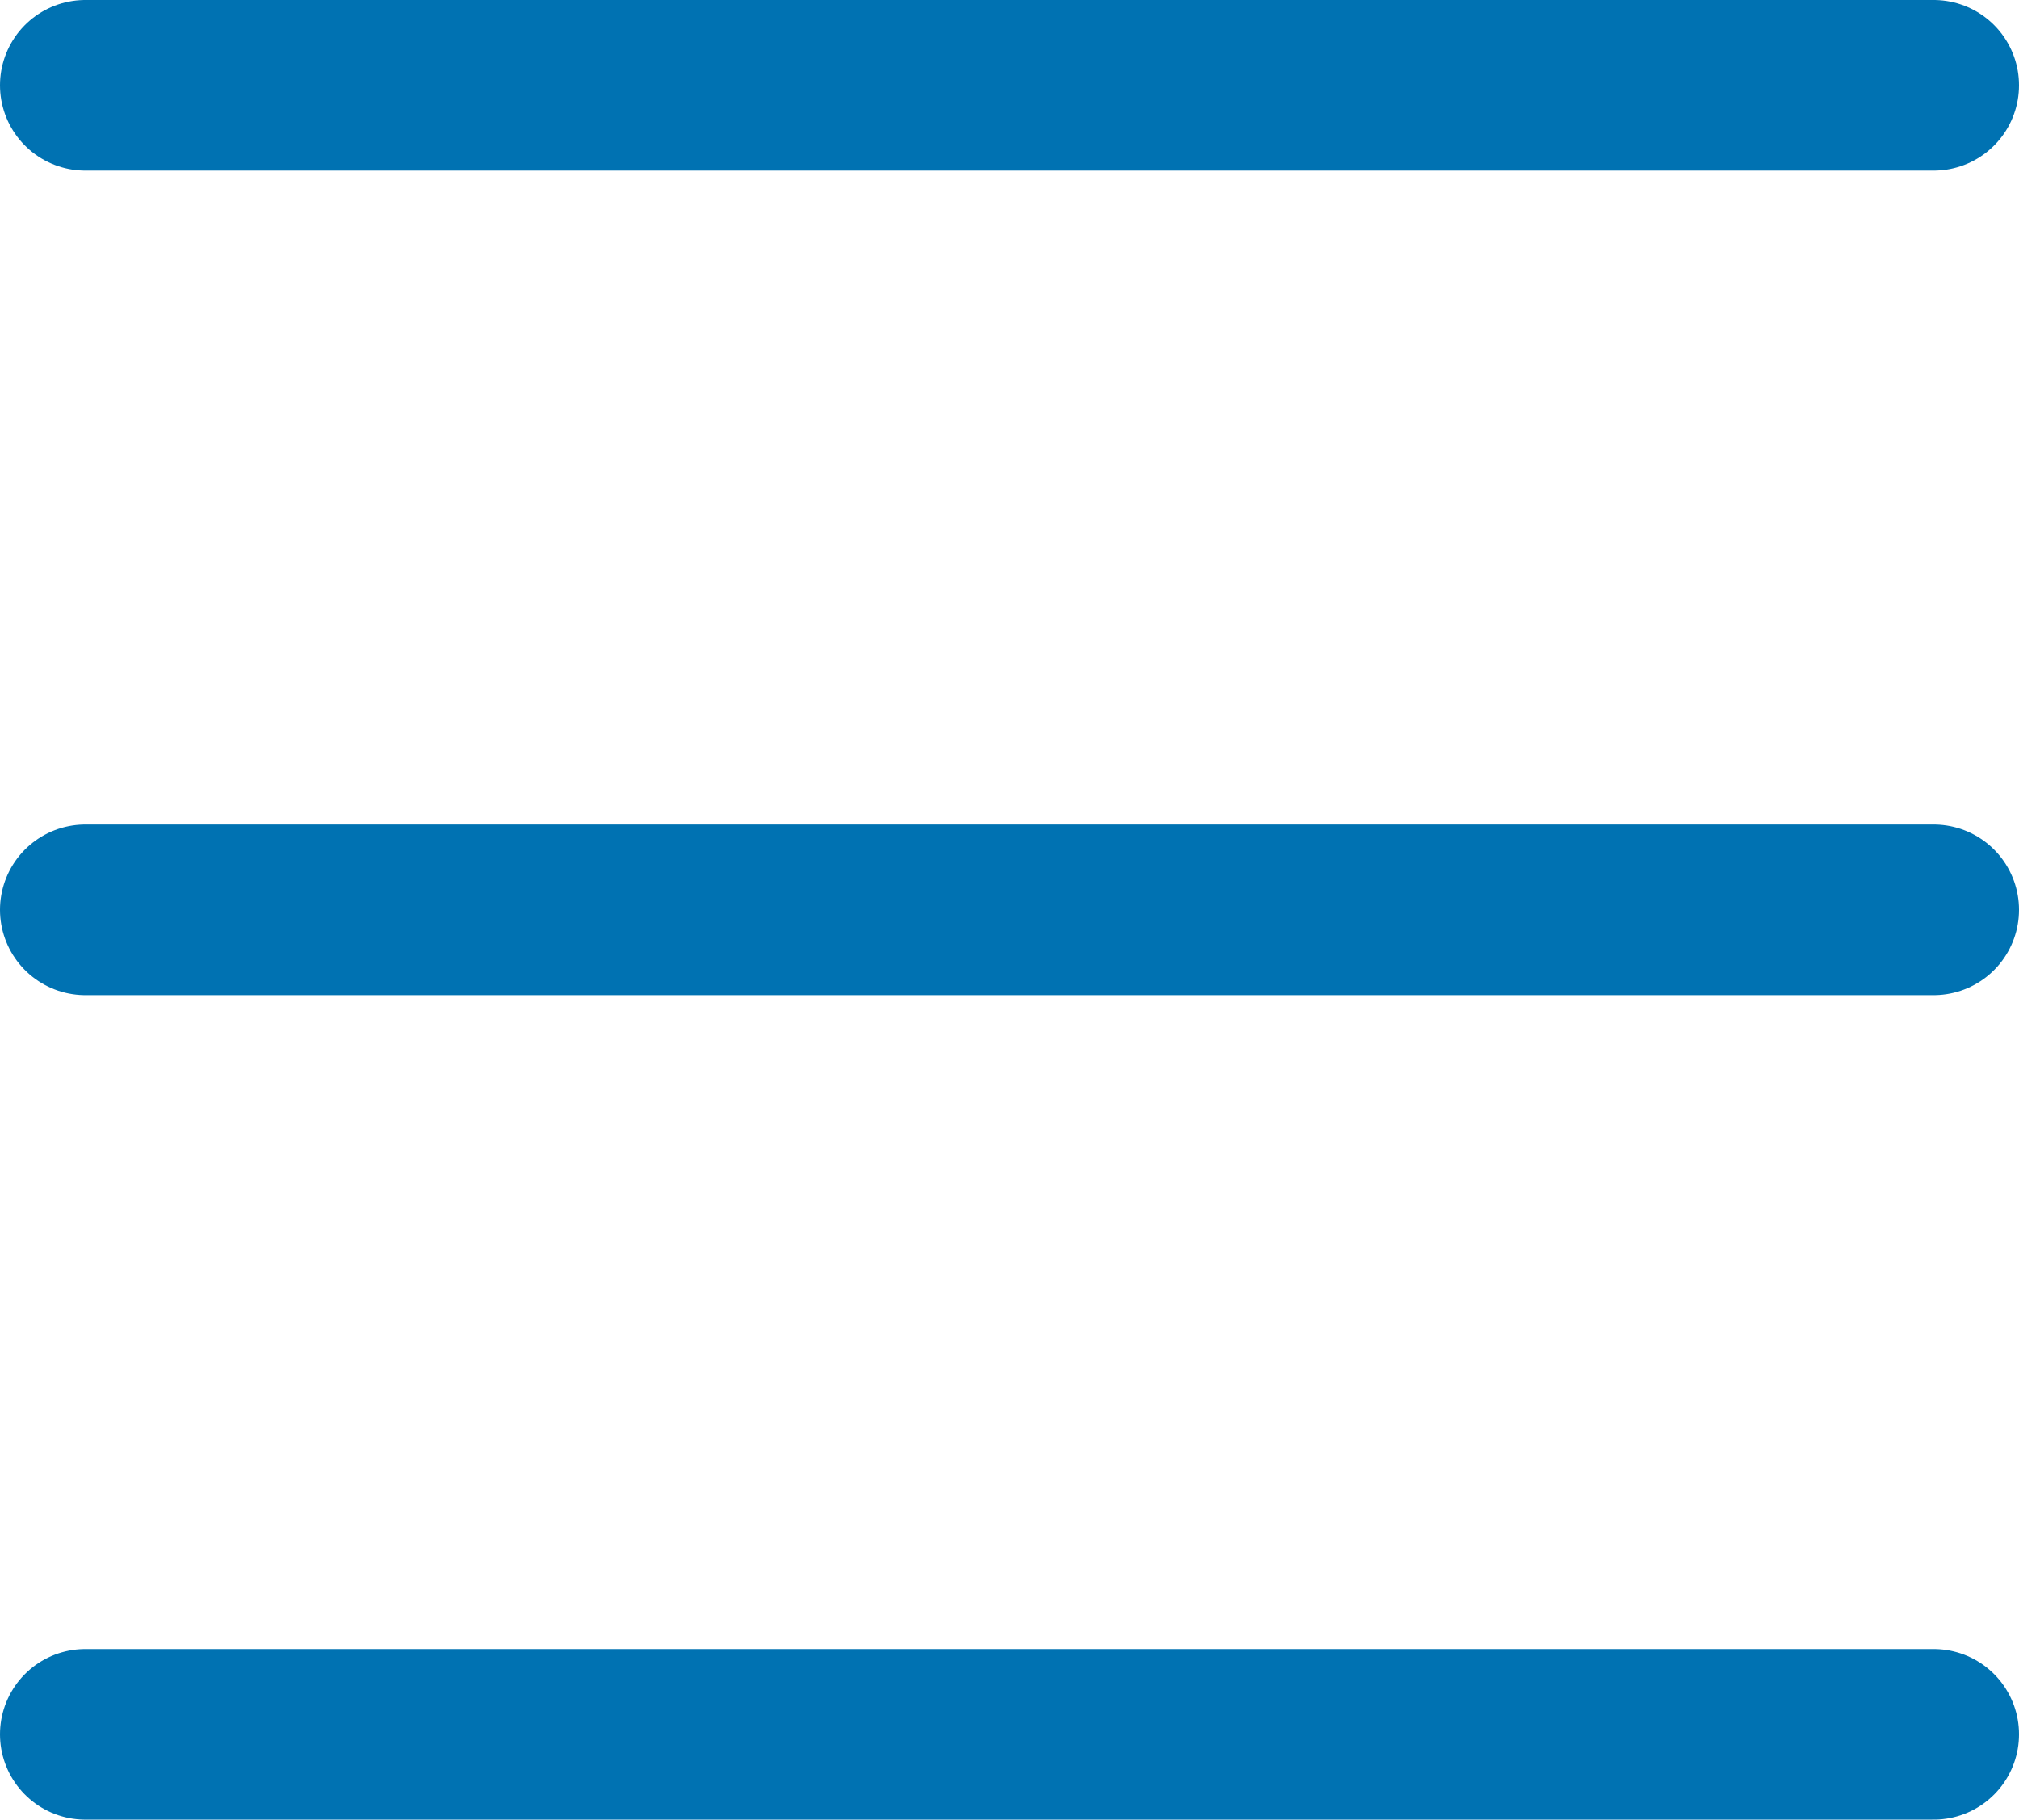 <?xml version="1.0" encoding="UTF-8"?>
<svg id="Capa_2" xmlns="http://www.w3.org/2000/svg" viewBox="0 0 71 64">
  <defs>
    <style>
      .cls-1 {
        fill: none;
        stroke: #0072b2;
        stroke-linecap: round;
        stroke-linejoin: round;
        stroke-width: 6px;
      }
    </style>
  </defs>
  <g id="iconos">
    <g id="menu">
      <line class="cls-1" x1="68" y1="61" x2="3" y2="61"/>
      <line class="cls-1" x1="68" y1="32" x2="3" y2="32"/>
      <line class="cls-1" x1="68" y1="3" x2="3" y2="3"/>
    </g>
  </g>
</svg>